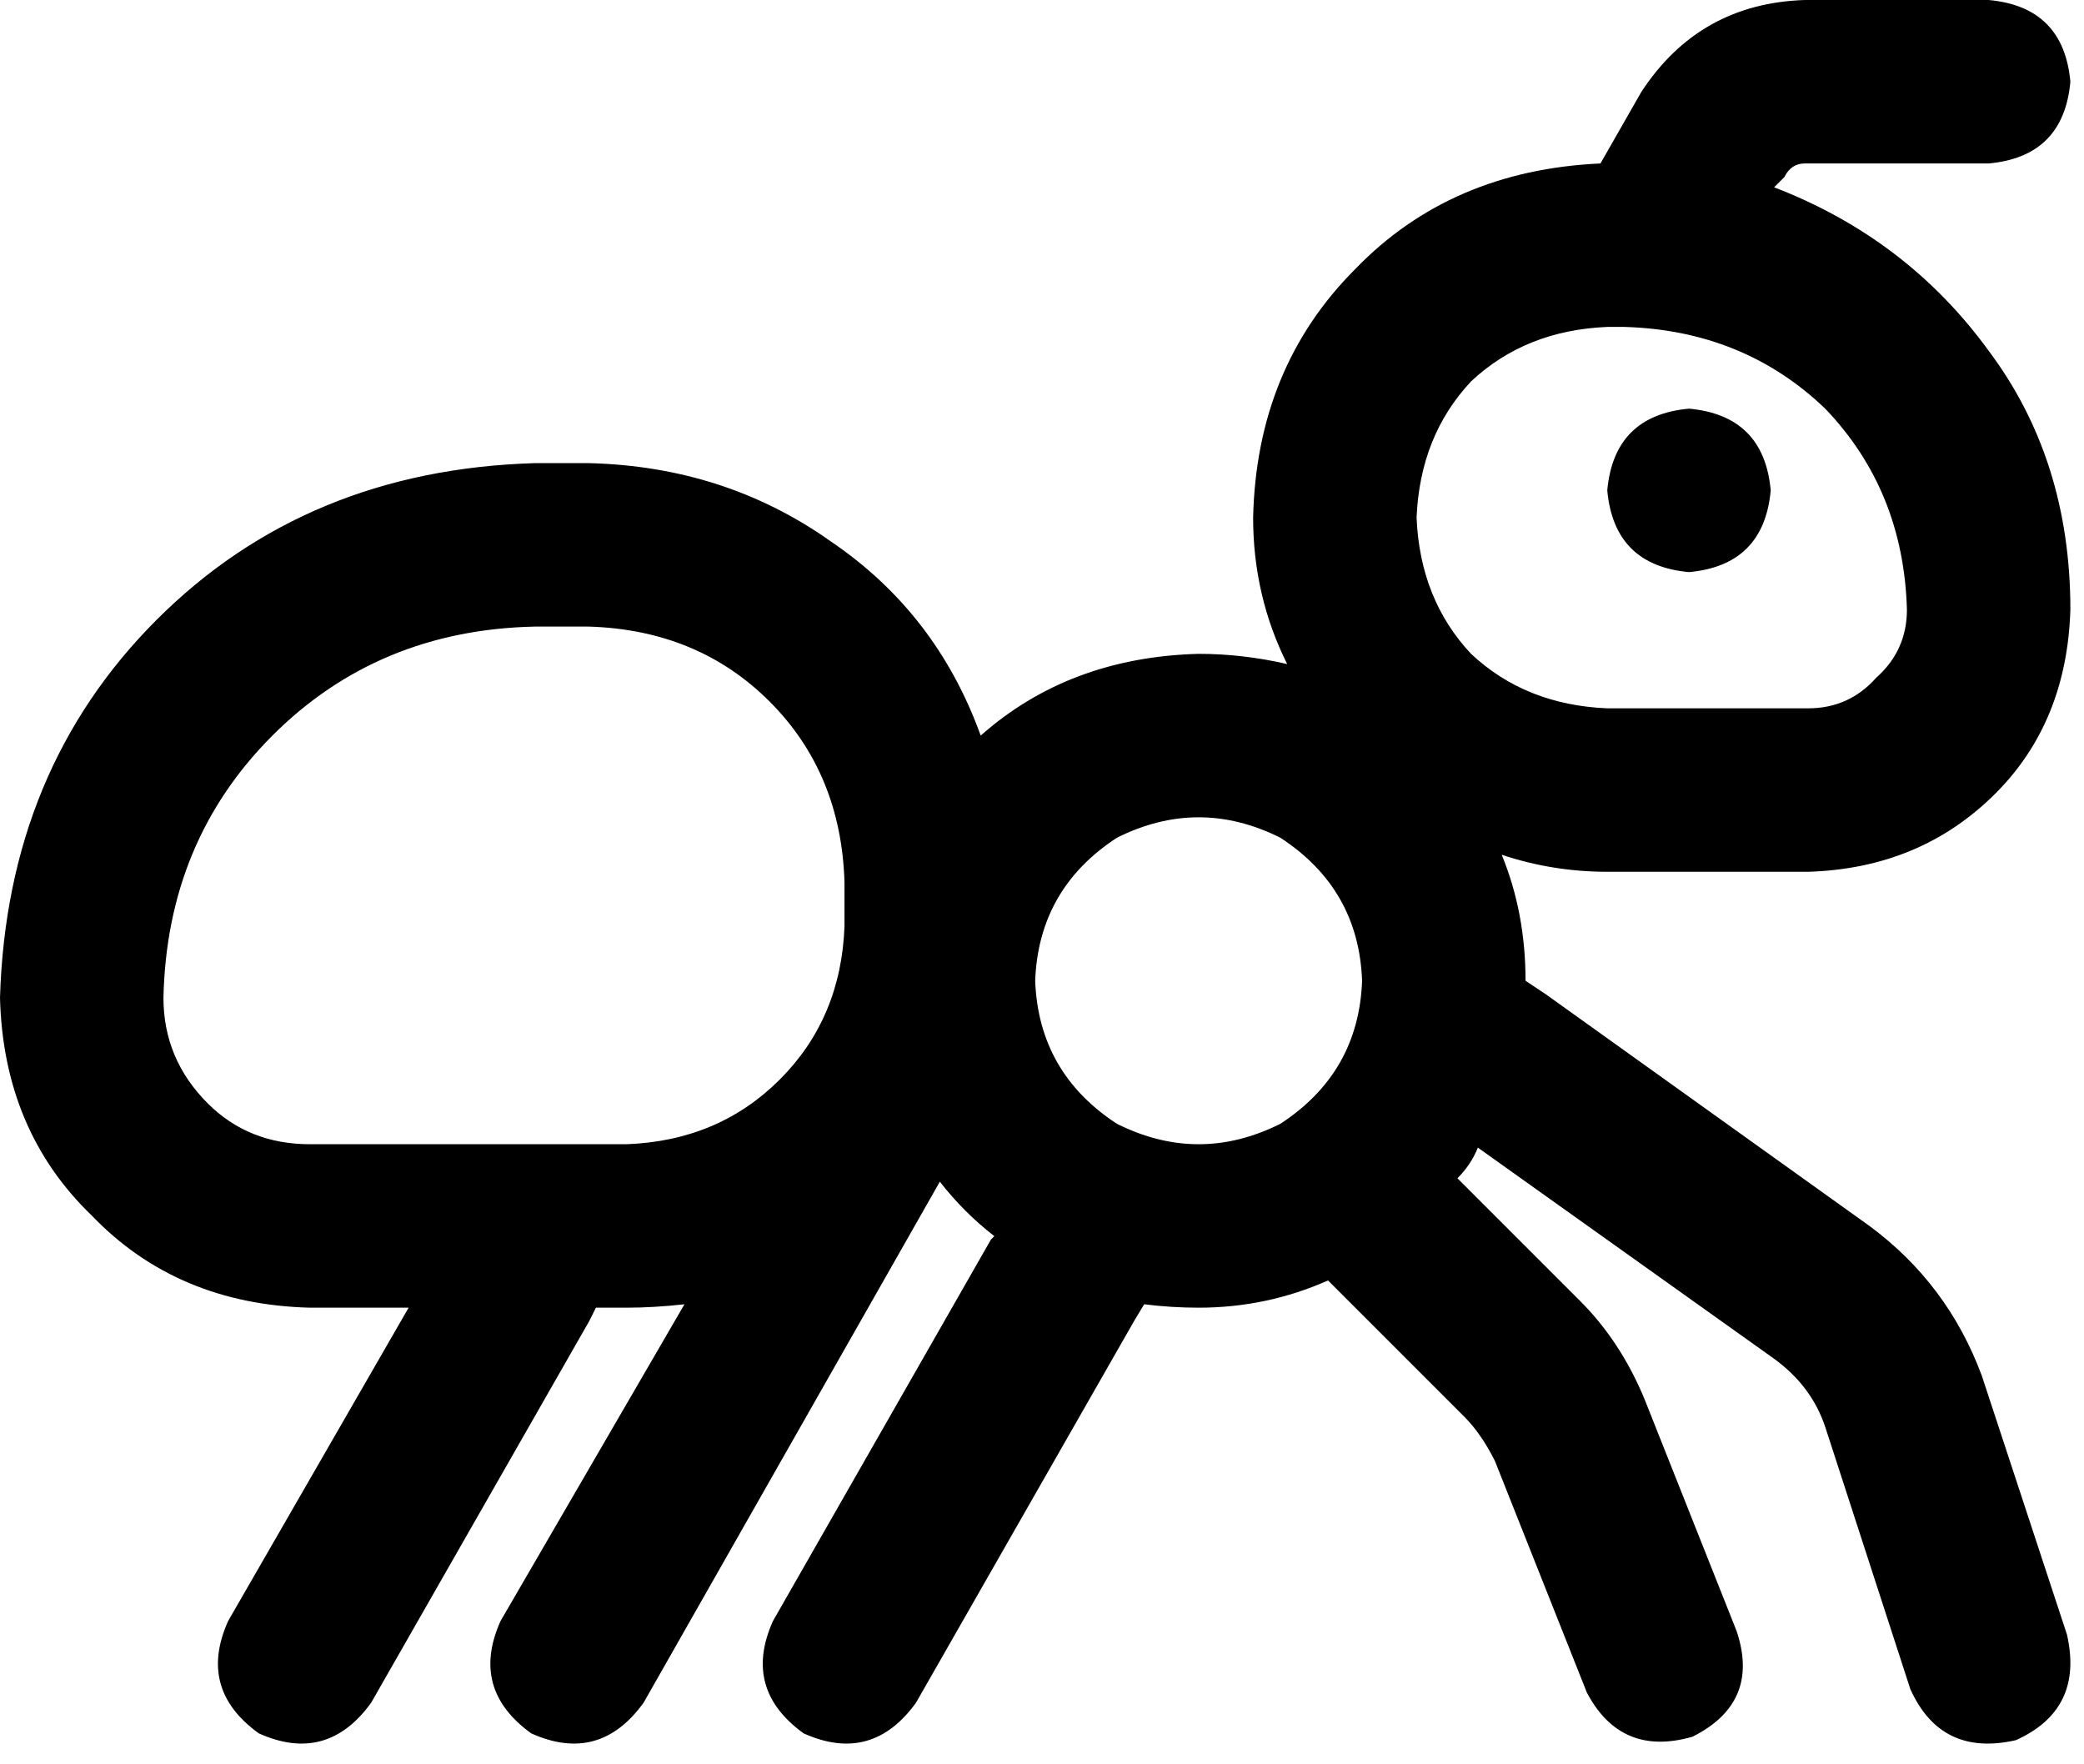 <svg xmlns="http://www.w3.org/2000/svg" viewBox="0 0 612 518">
  <path d="M 530 0 Q 499 1 482 27 L 470 48 L 470 48 Q 426 50 398 79 Q 369 108 368 152 Q 368 175 378 195 Q 365 192 352 192 Q 314 193 288 216 Q 275 180 244 159 Q 213 137 173 136 L 157 136 L 157 136 Q 90 138 46 182 Q 2 226 0 293 Q 1 332 27 357 Q 52 383 91 384 L 120 384 L 120 384 L 67 476 L 67 476 Q 58 496 76 509 Q 96 518 109 500 L 173 388 L 173 388 Q 174 386 175 384 L 184 384 L 184 384 Q 192 384 201 383 L 147 476 L 147 476 Q 138 496 156 509 Q 176 518 189 500 L 276 347 L 276 347 Q 283 356 292 363 L 291 364 L 291 364 L 291 364 L 291 364 L 227 476 L 227 476 Q 218 496 236 509 Q 256 518 269 500 L 333 388 L 333 388 L 336 383 L 336 383 Q 344 384 352 384 Q 372 384 390 376 L 430 416 L 430 416 Q 435 421 439 429 L 466 497 L 466 497 Q 476 516 497 510 Q 517 500 510 479 L 483 411 L 483 411 Q 476 394 464 382 L 428 346 L 428 346 Q 432 342 434 337 L 521 399 L 521 399 Q 532 407 536 419 L 561 496 L 561 496 Q 570 516 592 511 Q 612 502 607 480 L 582 404 L 582 404 Q 572 377 549 360 L 454 292 L 454 292 L 448 288 L 448 288 L 448 288 L 448 288 Q 448 268 441 251 Q 456 256 472 256 L 531 256 L 531 256 Q 564 255 586 233 Q 607 212 608 179 Q 608 135 584 103 Q 560 70 521 55 L 524 52 L 524 52 Q 526 48 530 48 L 584 48 L 584 48 Q 606 46 608 24 Q 606 2 584 0 L 530 0 L 530 0 Z M 416 152 Q 417 128 432 112 L 432 112 L 432 112 Q 448 97 472 96 L 477 96 L 477 96 Q 512 97 536 120 Q 559 144 560 179 Q 560 191 551 199 Q 543 208 531 208 L 472 208 L 472 208 Q 448 207 432 192 Q 417 176 416 152 L 416 152 Z M 400 288 Q 399 315 376 330 Q 352 342 328 330 Q 305 315 304 288 Q 305 261 328 246 Q 352 234 376 246 Q 399 261 400 288 L 400 288 Z M 157 184 L 173 184 L 157 184 L 173 184 Q 205 185 226 206 Q 247 227 248 259 L 248 272 L 248 272 Q 247 299 229 317 Q 211 335 184 336 L 91 336 L 91 336 Q 73 336 61 324 Q 48 311 48 293 Q 49 247 80 216 Q 111 185 157 184 L 157 184 Z M 520 144 Q 518 122 496 120 Q 474 122 472 144 Q 474 166 496 168 Q 518 166 520 144 L 520 144 Z" />
</svg>
